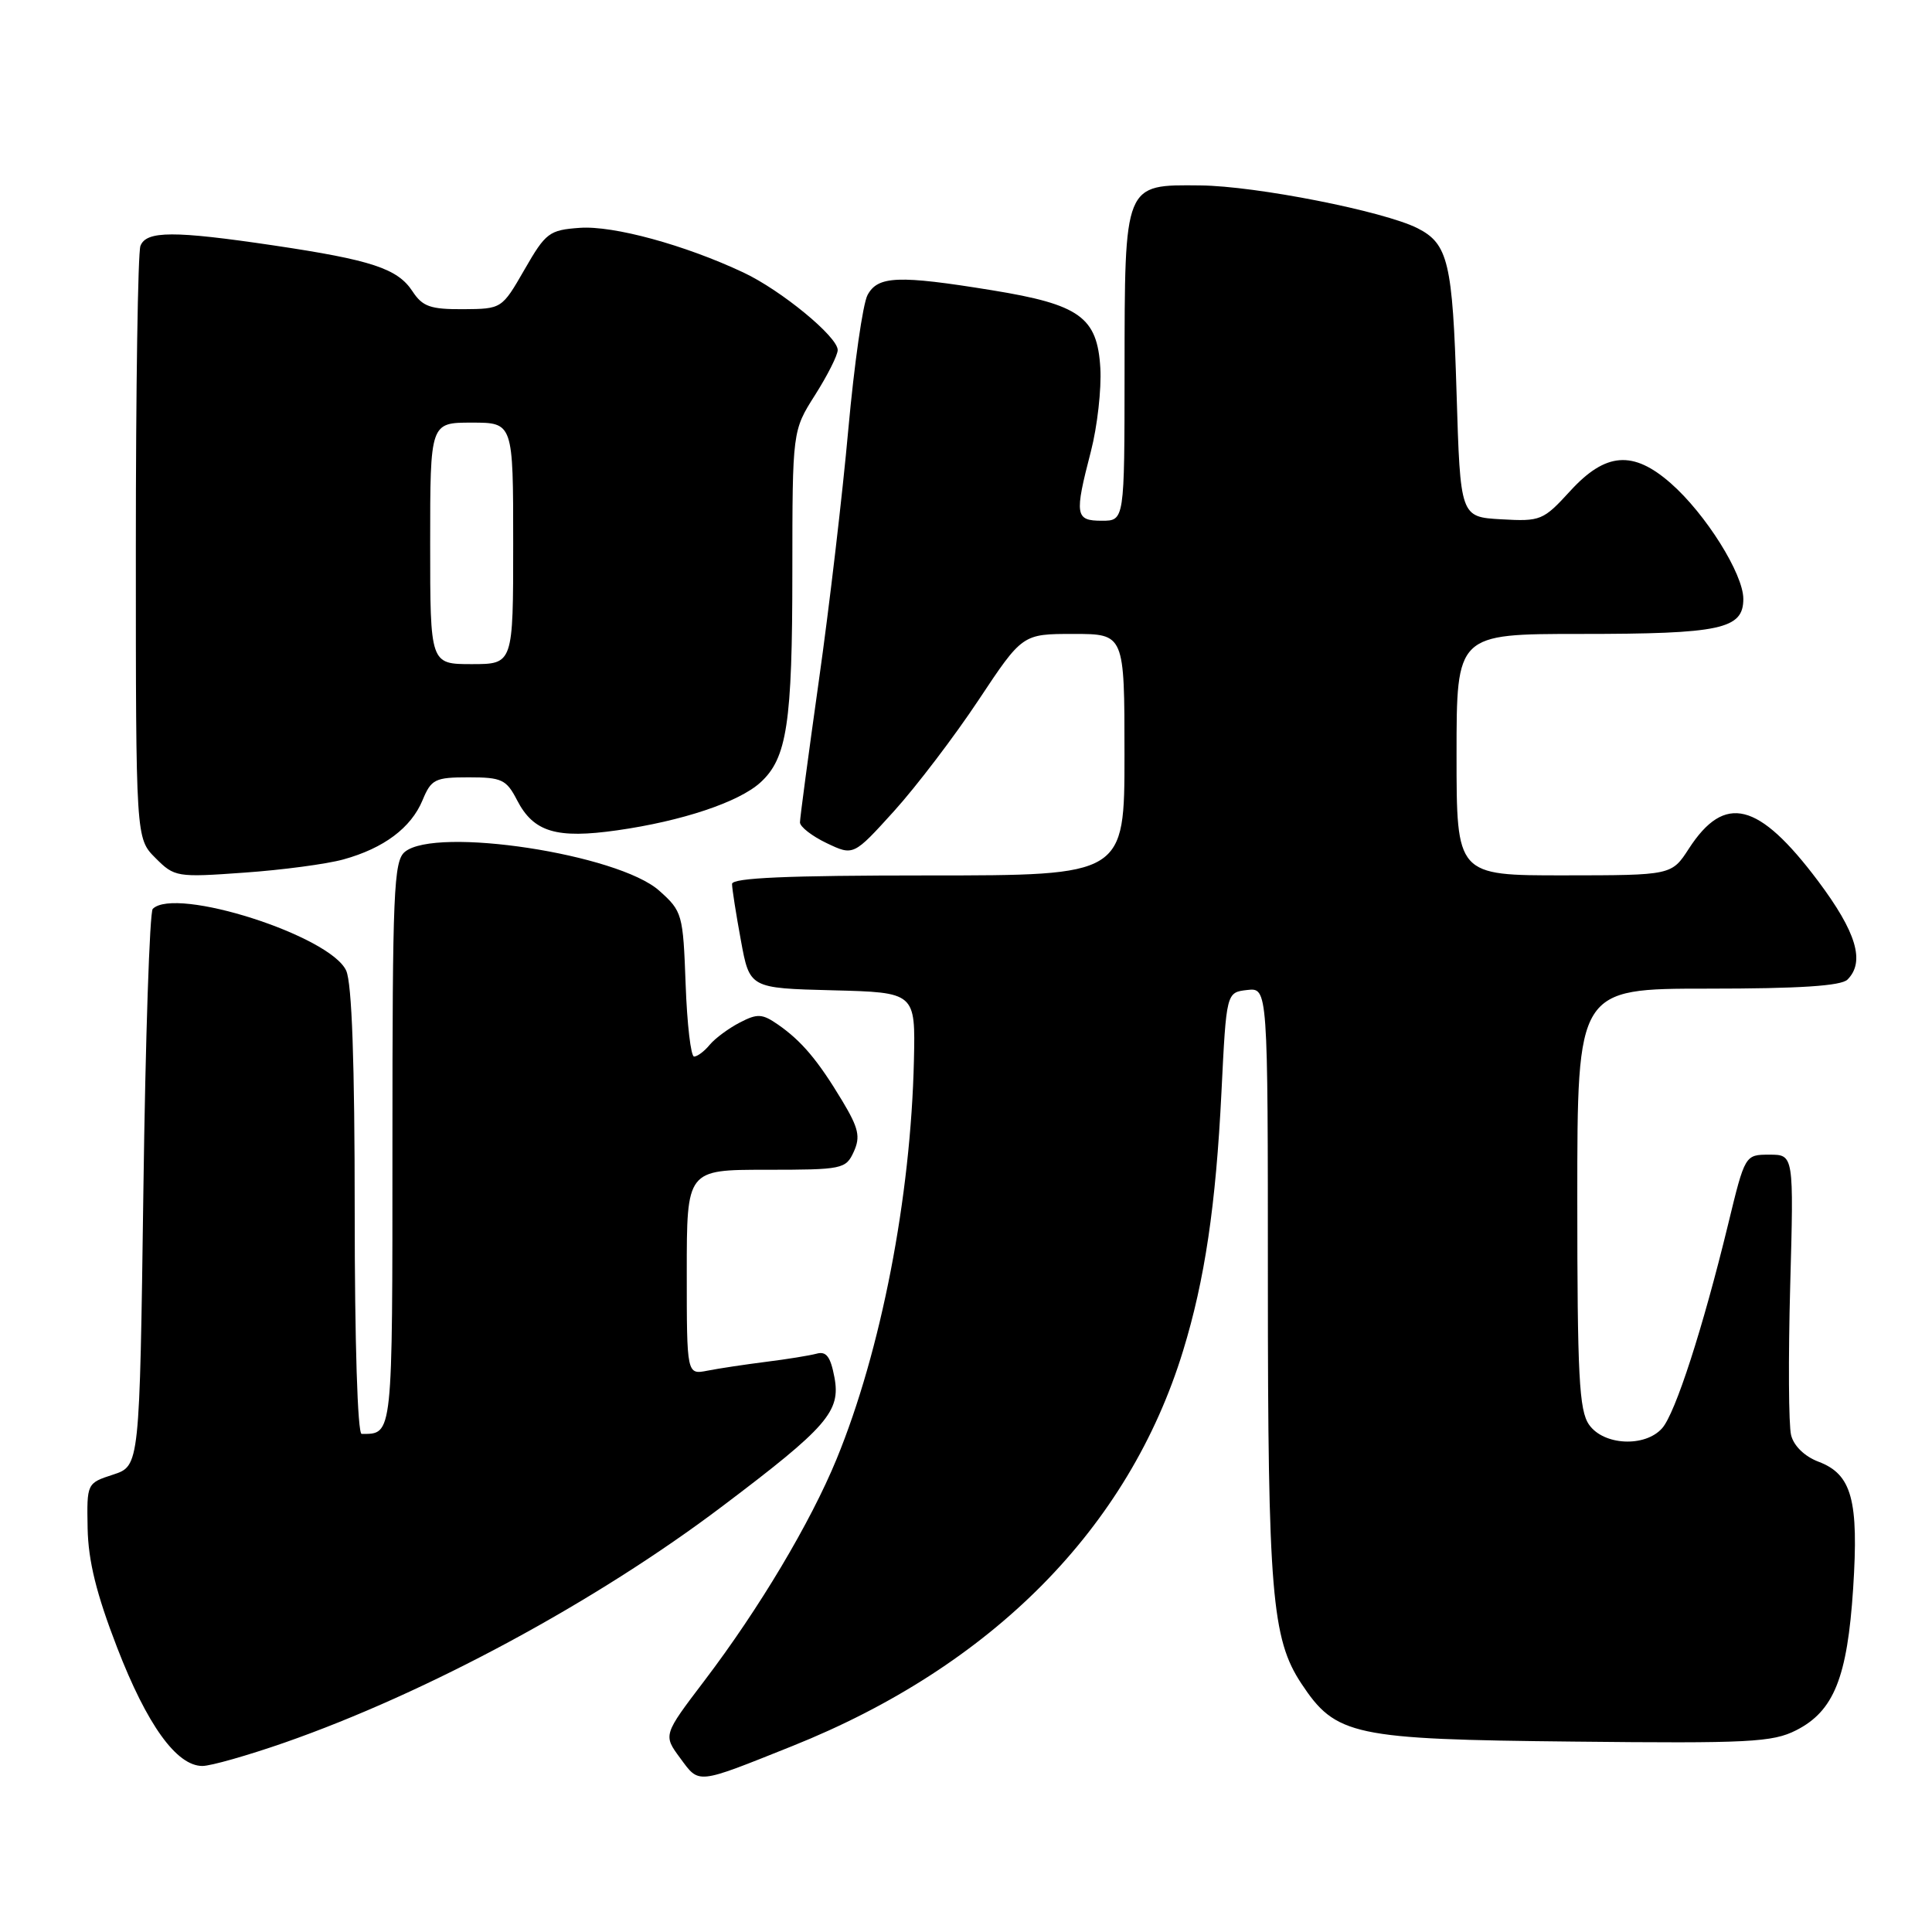<?xml version="1.0" encoding="UTF-8" standalone="no"?>
<!DOCTYPE svg PUBLIC "-//W3C//DTD SVG 1.1//EN" "http://www.w3.org/Graphics/SVG/1.1/DTD/svg11.dtd" >
<svg xmlns="http://www.w3.org/2000/svg" xmlns:xlink="http://www.w3.org/1999/xlink" version="1.1" viewBox="0 0 256 256">
 <g >
 <path fill="currentColor"
d=" M 104.94 231.38 C 131.47 220.77 149.56 202.48 156.76 179.00 C 159.64 169.62 161.11 159.73 161.85 144.70 C 162.50 131.50 162.50 131.50 165.25 131.18 C 168.00 130.87 168.00 130.87 168.00 169.80 C 168.00 210.96 168.52 217.16 172.43 223.07 C 177.01 229.99 179.22 230.47 208.50 230.77 C 231.75 231.02 234.87 230.86 238.00 229.27 C 242.99 226.74 244.78 222.29 245.55 210.50 C 246.31 198.76 245.38 195.35 240.95 193.68 C 239.13 192.99 237.68 191.59 237.33 190.16 C 237.00 188.86 236.95 179.97 237.21 170.40 C 237.69 153.00 237.69 153.00 234.46 153.00 C 231.22 153.00 231.22 153.00 228.98 162.25 C 225.63 176.03 221.99 187.28 220.24 189.25 C 217.98 191.80 212.49 191.54 210.56 188.78 C 209.24 186.90 209.00 182.30 209.00 158.78 C 209.00 131.00 209.00 131.00 226.30 131.00 C 238.42 131.00 243.96 130.64 244.80 129.80 C 247.16 127.44 245.99 123.52 240.89 116.72 C 233.01 106.24 228.54 105.12 223.79 112.44 C 221.50 115.98 221.50 115.98 207.25 115.99 C 193.00 116.00 193.00 116.00 193.00 100.00 C 193.00 84.00 193.00 84.00 209.43 84.00 C 228.02 84.00 231.00 83.36 231.00 79.36 C 231.00 76.05 226.01 68.09 221.38 64.03 C 216.39 59.65 212.75 59.93 208.06 65.06 C 204.49 68.96 204.15 69.11 198.92 68.81 C 193.50 68.50 193.50 68.50 193.00 52.00 C 192.48 34.78 191.89 32.30 187.83 30.24 C 183.35 27.98 166.43 24.64 159.04 24.57 C 148.91 24.47 149.03 24.17 149.01 49.25 C 149.00 69.00 149.00 69.00 146.00 69.00 C 142.47 69.00 142.35 68.28 144.55 59.81 C 145.40 56.52 145.96 51.55 145.80 48.77 C 145.40 42.02 143.08 40.35 131.45 38.46 C 119.03 36.44 116.31 36.55 114.95 39.10 C 114.33 40.26 113.19 48.25 112.41 56.85 C 111.64 65.46 109.88 80.47 108.50 90.21 C 107.13 99.94 106.00 108.39 106.00 108.97 C 106.00 109.55 107.59 110.79 109.54 111.72 C 113.09 113.41 113.09 113.41 118.48 107.46 C 121.44 104.18 126.48 97.56 129.67 92.75 C 135.48 84.00 135.48 84.00 142.24 84.00 C 149.00 84.00 149.00 84.00 149.00 100.00 C 149.00 116.00 149.00 116.00 123.00 116.00 C 104.28 116.00 97.00 116.32 97.00 117.13 C 97.00 117.76 97.53 121.12 98.17 124.60 C 99.33 130.94 99.33 130.94 110.32 131.22 C 121.30 131.50 121.30 131.50 121.10 140.50 C 120.69 158.66 116.74 179.01 110.85 193.34 C 107.39 201.76 100.59 213.16 93.34 222.70 C 87.87 229.90 87.87 229.90 90.13 232.96 C 92.69 236.43 92.19 236.48 104.94 231.38 Z  M 37.67 230.92 C 56.63 224.30 79.00 212.23 95.75 199.56 C 109.62 189.09 111.41 187.02 110.57 182.52 C 110.05 179.76 109.49 179.01 108.20 179.37 C 107.26 179.62 104.25 180.11 101.50 180.45 C 98.75 180.80 95.26 181.32 93.75 181.62 C 91.00 182.16 91.00 182.16 91.00 168.58 C 91.00 155.00 91.00 155.00 101.52 155.00 C 111.64 155.00 112.08 154.91 113.13 152.61 C 114.03 150.63 113.78 149.49 111.60 145.86 C 108.38 140.50 106.22 137.94 103.10 135.77 C 101.00 134.31 100.36 134.28 98.03 135.49 C 96.56 136.25 94.77 137.57 94.05 138.43 C 93.34 139.30 92.40 140.00 91.97 140.00 C 91.54 140.00 91.04 135.69 90.85 130.42 C 90.51 121.11 90.41 120.75 87.35 118.02 C 81.92 113.17 57.74 109.48 53.64 112.88 C 52.17 114.10 52.00 118.16 52.00 151.52 C 52.00 190.62 52.07 190.00 47.92 190.00 C 47.38 190.00 47.00 177.77 47.00 160.55 C 47.00 140.78 46.63 130.28 45.87 128.61 C 43.76 123.98 23.24 117.43 20.24 120.43 C 19.83 120.83 19.27 137.61 19.00 157.70 C 18.50 194.24 18.50 194.24 15.00 195.39 C 11.50 196.53 11.50 196.53 11.61 202.52 C 11.70 206.85 12.77 211.20 15.52 218.31 C 19.48 228.56 23.40 234.00 26.82 234.00 C 27.93 234.00 32.81 232.61 37.67 230.92 Z  M 45.50 113.88 C 50.86 112.40 54.47 109.69 55.99 106.03 C 57.14 103.25 57.64 103.00 62.10 103.00 C 66.49 103.00 67.10 103.29 68.52 106.04 C 70.70 110.26 73.74 111.17 81.79 110.02 C 90.37 108.80 97.89 106.29 100.75 103.69 C 104.28 100.49 104.99 95.85 104.99 75.78 C 105.00 57.07 105.00 57.07 108.00 52.34 C 109.65 49.74 111.00 47.06 111.00 46.38 C 111.00 44.62 103.51 38.46 98.51 36.11 C 90.73 32.45 81.27 29.87 76.83 30.19 C 72.77 30.48 72.31 30.83 69.50 35.72 C 66.50 40.93 66.49 40.93 61.37 40.97 C 57.02 40.99 55.99 40.63 54.65 38.59 C 52.68 35.59 49.24 34.45 36.26 32.52 C 23.05 30.56 19.38 30.57 18.61 32.58 C 18.27 33.45 18.00 51.47 18.00 72.63 C 18.00 111.09 18.00 111.09 20.60 113.69 C 23.12 116.22 23.43 116.27 32.35 115.63 C 37.38 115.28 43.30 114.49 45.50 113.88 Z  M 57.00 72.00 C 57.00 56.00 57.00 56.00 62.50 56.00 C 68.00 56.00 68.00 56.00 68.00 72.00 C 68.00 88.00 68.00 88.00 62.50 88.00 C 57.00 88.00 57.00 88.00 57.00 72.00 Z "/>
</g>
</svg>